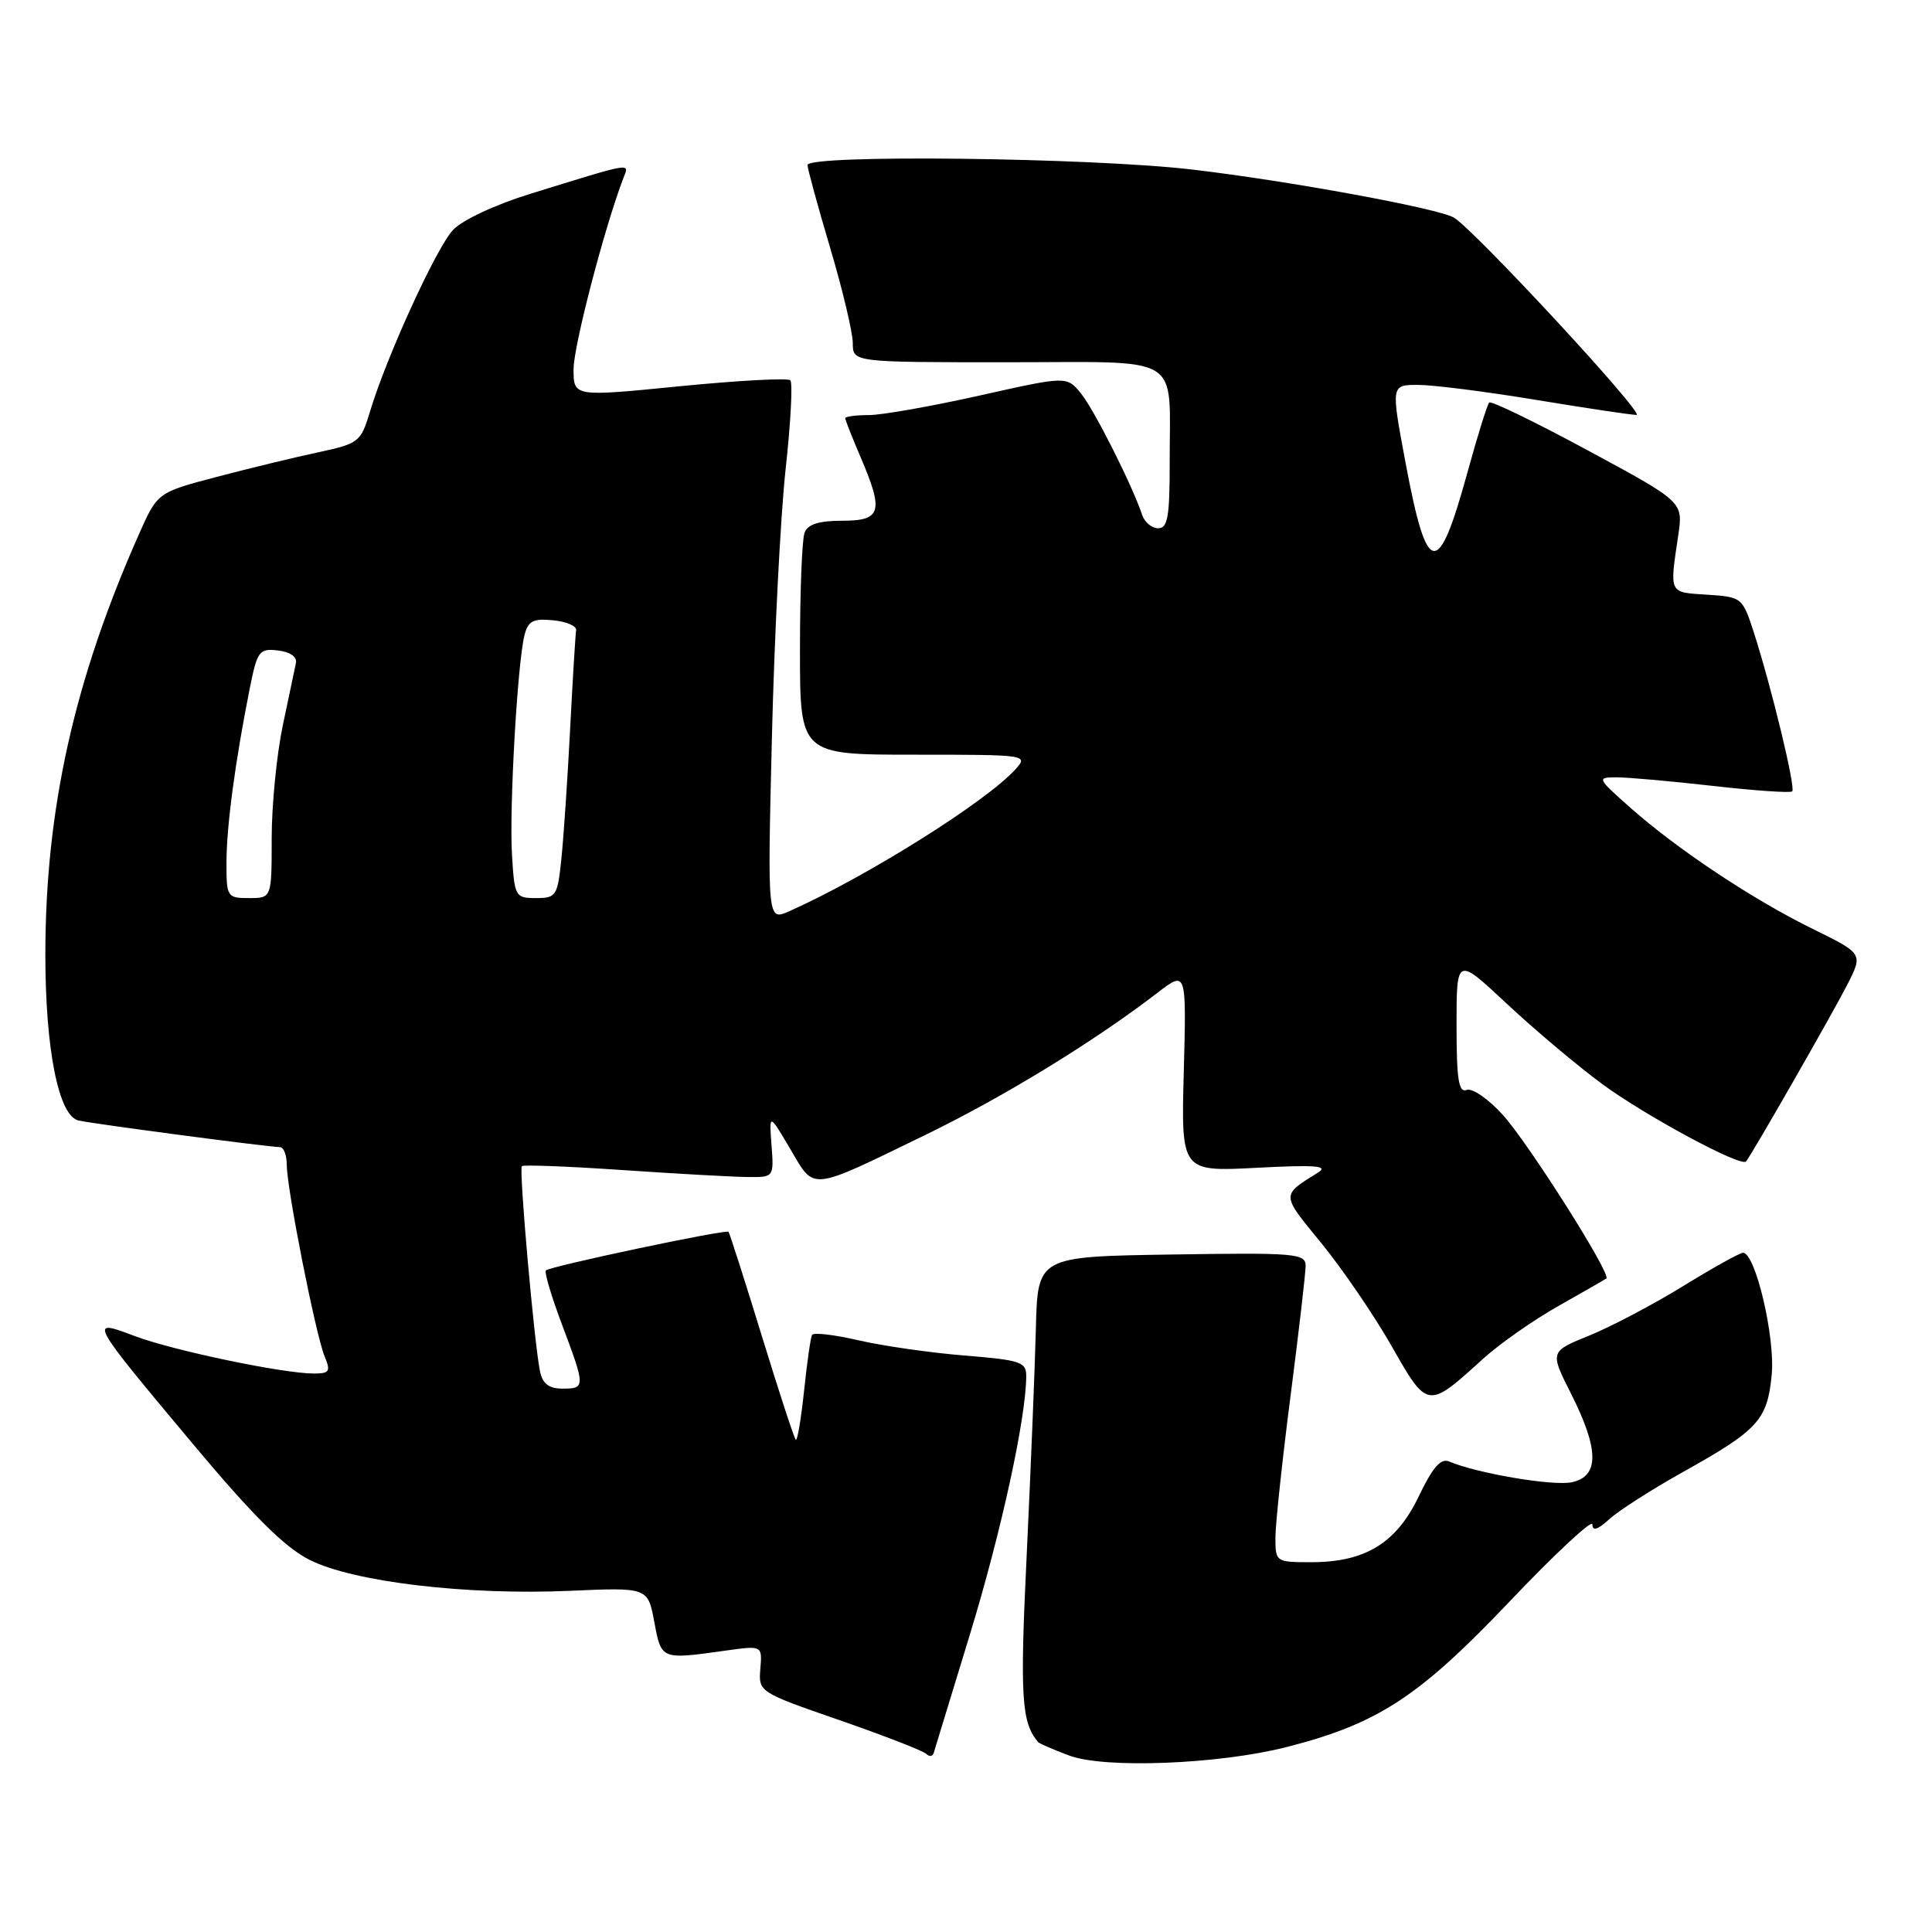 <?xml version="1.0" encoding="UTF-8" standalone="no"?>
<!DOCTYPE svg PUBLIC "-//W3C//DTD SVG 1.1//EN" "http://www.w3.org/Graphics/SVG/1.1/DTD/svg11.dtd" >
<svg xmlns="http://www.w3.org/2000/svg" xmlns:xlink="http://www.w3.org/1999/xlink" version="1.1" viewBox="0 0 256 256">
 <g >
 <path fill="currentColor"
d=" M 170.50 231.49 C 182.56 228.41 188.02 224.84 199.95 212.29 C 206.03 205.89 211.00 201.26 211.00 202.00 C 211.00 202.92 211.71 202.70 213.25 201.29 C 214.49 200.16 218.88 197.35 223.00 195.05 C 232.98 189.48 234.18 188.17 234.76 182.17 C 235.24 177.20 232.60 166.00 230.96 166.00 C 230.54 166.00 226.98 167.98 223.05 170.40 C 219.12 172.82 213.53 175.77 210.63 176.95 C 205.35 179.09 205.35 179.09 208.18 184.69 C 211.91 192.08 211.93 195.65 208.25 196.41 C 205.75 196.93 195.68 195.22 192.00 193.65 C 190.91 193.19 189.82 194.45 188.00 198.26 C 185.04 204.46 180.91 207.00 173.75 207.00 C 169.06 207.00 169.00 206.96 169.00 203.75 C 169.00 201.96 169.90 193.53 171.00 185.00 C 172.10 176.47 173.00 168.70 173.00 167.73 C 173.00 166.09 171.68 165.97 155.25 166.23 C 137.50 166.50 137.50 166.50 137.26 176.00 C 137.13 181.22 136.58 194.67 136.05 205.88 C 135.13 224.89 135.34 228.22 137.56 230.84 C 137.72 231.03 139.57 231.83 141.68 232.62 C 146.36 234.38 161.53 233.78 170.50 231.49 Z  M 128.54 216.50 C 132.67 202.96 135.94 188.00 135.98 182.39 C 136.00 180.46 135.28 180.22 127.75 179.61 C 123.21 179.24 116.90 178.33 113.73 177.59 C 110.56 176.86 107.80 176.53 107.60 176.88 C 107.41 177.22 106.93 180.57 106.54 184.33 C 106.14 188.08 105.65 190.98 105.44 190.77 C 105.22 190.55 103.19 184.33 100.92 176.94 C 98.65 169.55 96.67 163.37 96.53 163.22 C 96.20 162.86 72.87 167.79 72.33 168.34 C 72.11 168.56 73.06 171.78 74.46 175.49 C 77.58 183.79 77.59 184.00 74.52 184.00 C 72.75 184.00 71.90 183.35 71.56 181.75 C 70.80 178.13 68.74 154.92 69.15 154.52 C 69.35 154.32 75.36 154.55 82.51 155.04 C 89.65 155.53 97.09 155.94 99.03 155.96 C 102.55 156.00 102.55 156.00 102.23 151.75 C 101.91 147.50 101.91 147.50 104.71 152.24 C 108.00 157.82 107.10 157.91 122.50 150.44 C 132.94 145.37 144.92 138.05 153.37 131.55 C 157.21 128.60 157.21 128.60 156.86 141.93 C 156.50 155.26 156.50 155.26 166.50 154.74 C 174.24 154.33 176.09 154.47 174.66 155.36 C 169.73 158.43 169.72 158.18 175.05 164.68 C 177.83 168.08 182.03 174.22 184.37 178.32 C 189.17 186.75 189.14 186.75 196.50 180.06 C 198.70 178.06 203.20 174.91 206.50 173.05 C 209.80 171.19 212.66 169.55 212.85 169.40 C 213.54 168.87 202.56 151.52 199.14 147.74 C 197.24 145.63 195.08 144.14 194.34 144.42 C 193.28 144.83 193.00 143.04 193.00 135.85 C 193.00 126.77 193.00 126.77 199.68 133.02 C 203.36 136.46 209.02 141.22 212.26 143.61 C 218.01 147.85 230.72 154.69 231.36 153.90 C 232.17 152.91 242.95 134.07 244.80 130.43 C 246.86 126.36 246.86 126.36 240.18 123.08 C 232.22 119.17 222.21 112.51 216.00 107.00 C 211.60 103.09 211.56 103.01 214.21 103.00 C 215.71 103.00 221.45 103.51 226.99 104.14 C 232.52 104.77 237.24 105.09 237.48 104.86 C 237.95 104.38 234.74 91.09 232.39 83.80 C 230.89 79.17 230.81 79.10 226.19 78.80 C 221.08 78.47 221.22 78.76 222.38 70.90 C 223.03 66.50 223.03 66.50 210.41 59.69 C 203.47 55.94 197.59 53.08 197.33 53.34 C 197.07 53.59 195.78 57.75 194.45 62.58 C 190.54 76.81 189.10 76.58 186.23 61.25 C 184.31 51.00 184.31 51.00 187.90 51.00 C 189.88 51.00 196.90 51.89 203.50 52.98 C 210.10 54.07 216.10 54.97 216.84 54.98 C 218.10 55.00 195.23 30.30 192.62 28.82 C 190.44 27.58 170.70 23.96 158.01 22.47 C 144.52 20.88 107.00 20.44 107.00 21.87 C 107.00 22.35 108.35 27.28 110.00 32.84 C 111.65 38.39 113.00 44.08 113.00 45.47 C 113.00 48.00 113.00 48.00 133.38 48.00 C 157.11 48.00 154.96 46.68 154.99 61.25 C 155.00 68.45 154.73 70.00 153.47 70.00 C 152.63 70.00 151.67 69.21 151.35 68.25 C 150.04 64.32 145.02 54.35 143.25 52.16 C 141.36 49.82 141.36 49.82 129.81 52.41 C 123.46 53.83 116.85 55.00 115.13 55.00 C 113.41 55.00 112.00 55.19 112.00 55.42 C 112.00 55.65 112.90 57.93 114.00 60.50 C 117.14 67.82 116.80 69.00 111.61 69.00 C 108.52 69.00 107.03 69.47 106.61 70.58 C 106.27 71.45 106.00 78.43 106.00 86.08 C 106.00 100.00 106.00 100.00 121.15 100.00 C 136.12 100.00 136.29 100.02 134.54 101.95 C 130.66 106.24 114.81 116.18 104.59 120.74 C 101.69 122.03 101.69 122.03 102.28 97.77 C 102.60 84.42 103.42 68.44 104.09 62.25 C 104.77 56.06 105.06 50.72 104.72 50.39 C 104.39 50.06 97.79 50.42 90.06 51.18 C 76.00 52.58 76.00 52.58 76.00 48.92 C 76.00 45.85 80.10 30.13 82.59 23.63 C 83.40 21.53 84.09 21.41 70.34 25.66 C 65.66 27.10 61.26 29.15 60.03 30.47 C 57.81 32.83 51.17 47.36 49.00 54.62 C 47.81 58.57 47.53 58.78 42.13 59.94 C 39.03 60.60 32.98 62.07 28.68 63.20 C 20.86 65.26 20.86 65.26 18.37 70.88 C 9.82 90.17 6.03 107.23 6.01 126.38 C 6.00 139.08 7.77 147.93 10.43 148.48 C 12.80 148.98 35.71 152.00 37.09 152.00 C 37.59 152.00 38.00 153.06 38.00 154.36 C 38.00 157.51 41.84 176.90 43.02 179.75 C 43.84 181.71 43.66 182.00 41.59 182.00 C 37.50 182.00 22.85 178.93 17.84 177.03 C 11.66 174.68 11.73 174.81 25.66 191.45 C 33.53 200.85 37.73 205.03 41.00 206.68 C 46.78 209.61 61.83 211.40 75.55 210.79 C 85.84 210.34 85.84 210.34 86.70 214.92 C 87.64 219.95 87.56 219.92 96.25 218.70 C 101.00 218.04 101.00 218.04 100.75 221.12 C 100.50 224.19 100.55 224.23 111.24 227.93 C 117.15 229.98 122.32 231.99 122.72 232.39 C 123.13 232.79 123.57 232.76 123.71 232.31 C 123.84 231.87 126.02 224.75 128.54 216.50 Z  M 30.01 114.25 C 30.02 109.45 31.16 100.91 33.10 91.19 C 34.09 86.25 34.35 85.90 36.83 86.19 C 38.45 86.38 39.39 87.03 39.21 87.86 C 39.05 88.61 38.27 92.35 37.46 96.18 C 36.66 100.00 36.00 106.70 36.00 111.07 C 36.00 119.00 36.00 119.00 33.00 119.00 C 30.09 119.00 30.00 118.86 30.01 114.25 Z  M 67.84 113.25 C 67.47 107.04 68.56 87.96 69.49 84.19 C 69.97 82.28 70.63 81.93 73.28 82.19 C 75.05 82.36 76.43 82.95 76.34 83.50 C 76.25 84.05 75.89 89.90 75.55 96.50 C 75.21 103.10 74.69 110.86 74.39 113.75 C 73.88 118.72 73.71 119.00 71.02 119.00 C 68.28 119.00 68.17 118.82 67.84 113.25 Z "/>
</g>
</svg>